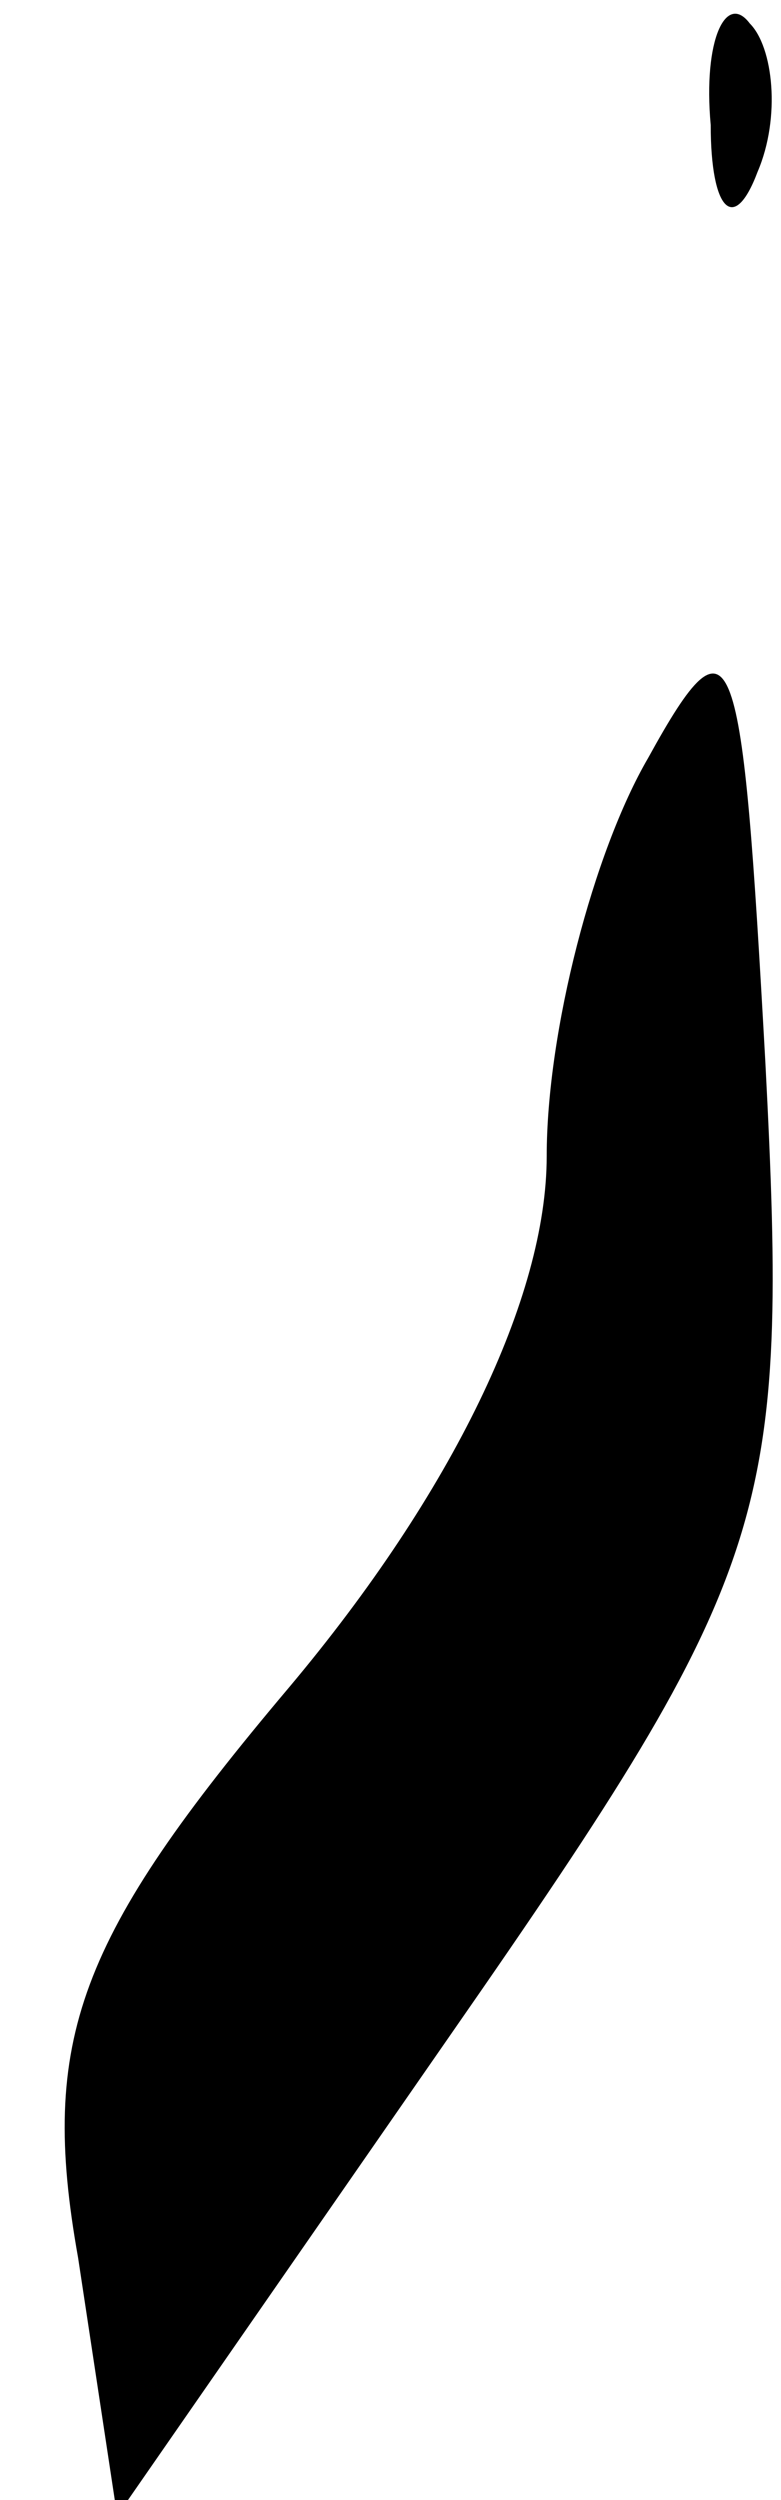 <?xml version="1.0" standalone="no"?>
<!DOCTYPE svg PUBLIC "-//W3C//DTD SVG 20010904//EN"
 "http://www.w3.org/TR/2001/REC-SVG-20010904/DTD/svg10.dtd">
<svg version="1.0" xmlns="http://www.w3.org/2000/svg"
 width="10pt" height="32pt" viewBox="0 0 10 32"
 preserveAspectRatio="xMidYMid meet">
<g transform="translate(0,32) scale(0.1,-0.1)"
fill="#000000" stroke="none">
<path fill="#000000" stroke="none" d="M91 304 c0 -11 3 -14 6 -6 3 7 2 16 -1
19 -3 4 -6 -2 -5 -13z"/>
<path fill="#000000" stroke="none" d="M83 223 c-7 -12 -13 -35 -13 -51 0 -18
-12 -43 -33 -68 -27 -32 -32 -45 -27 -73 l5 -33 43 62 c41 59 43 66 40 124 -3
54 -4 59 -15 39z"/>
</g>
</svg>
